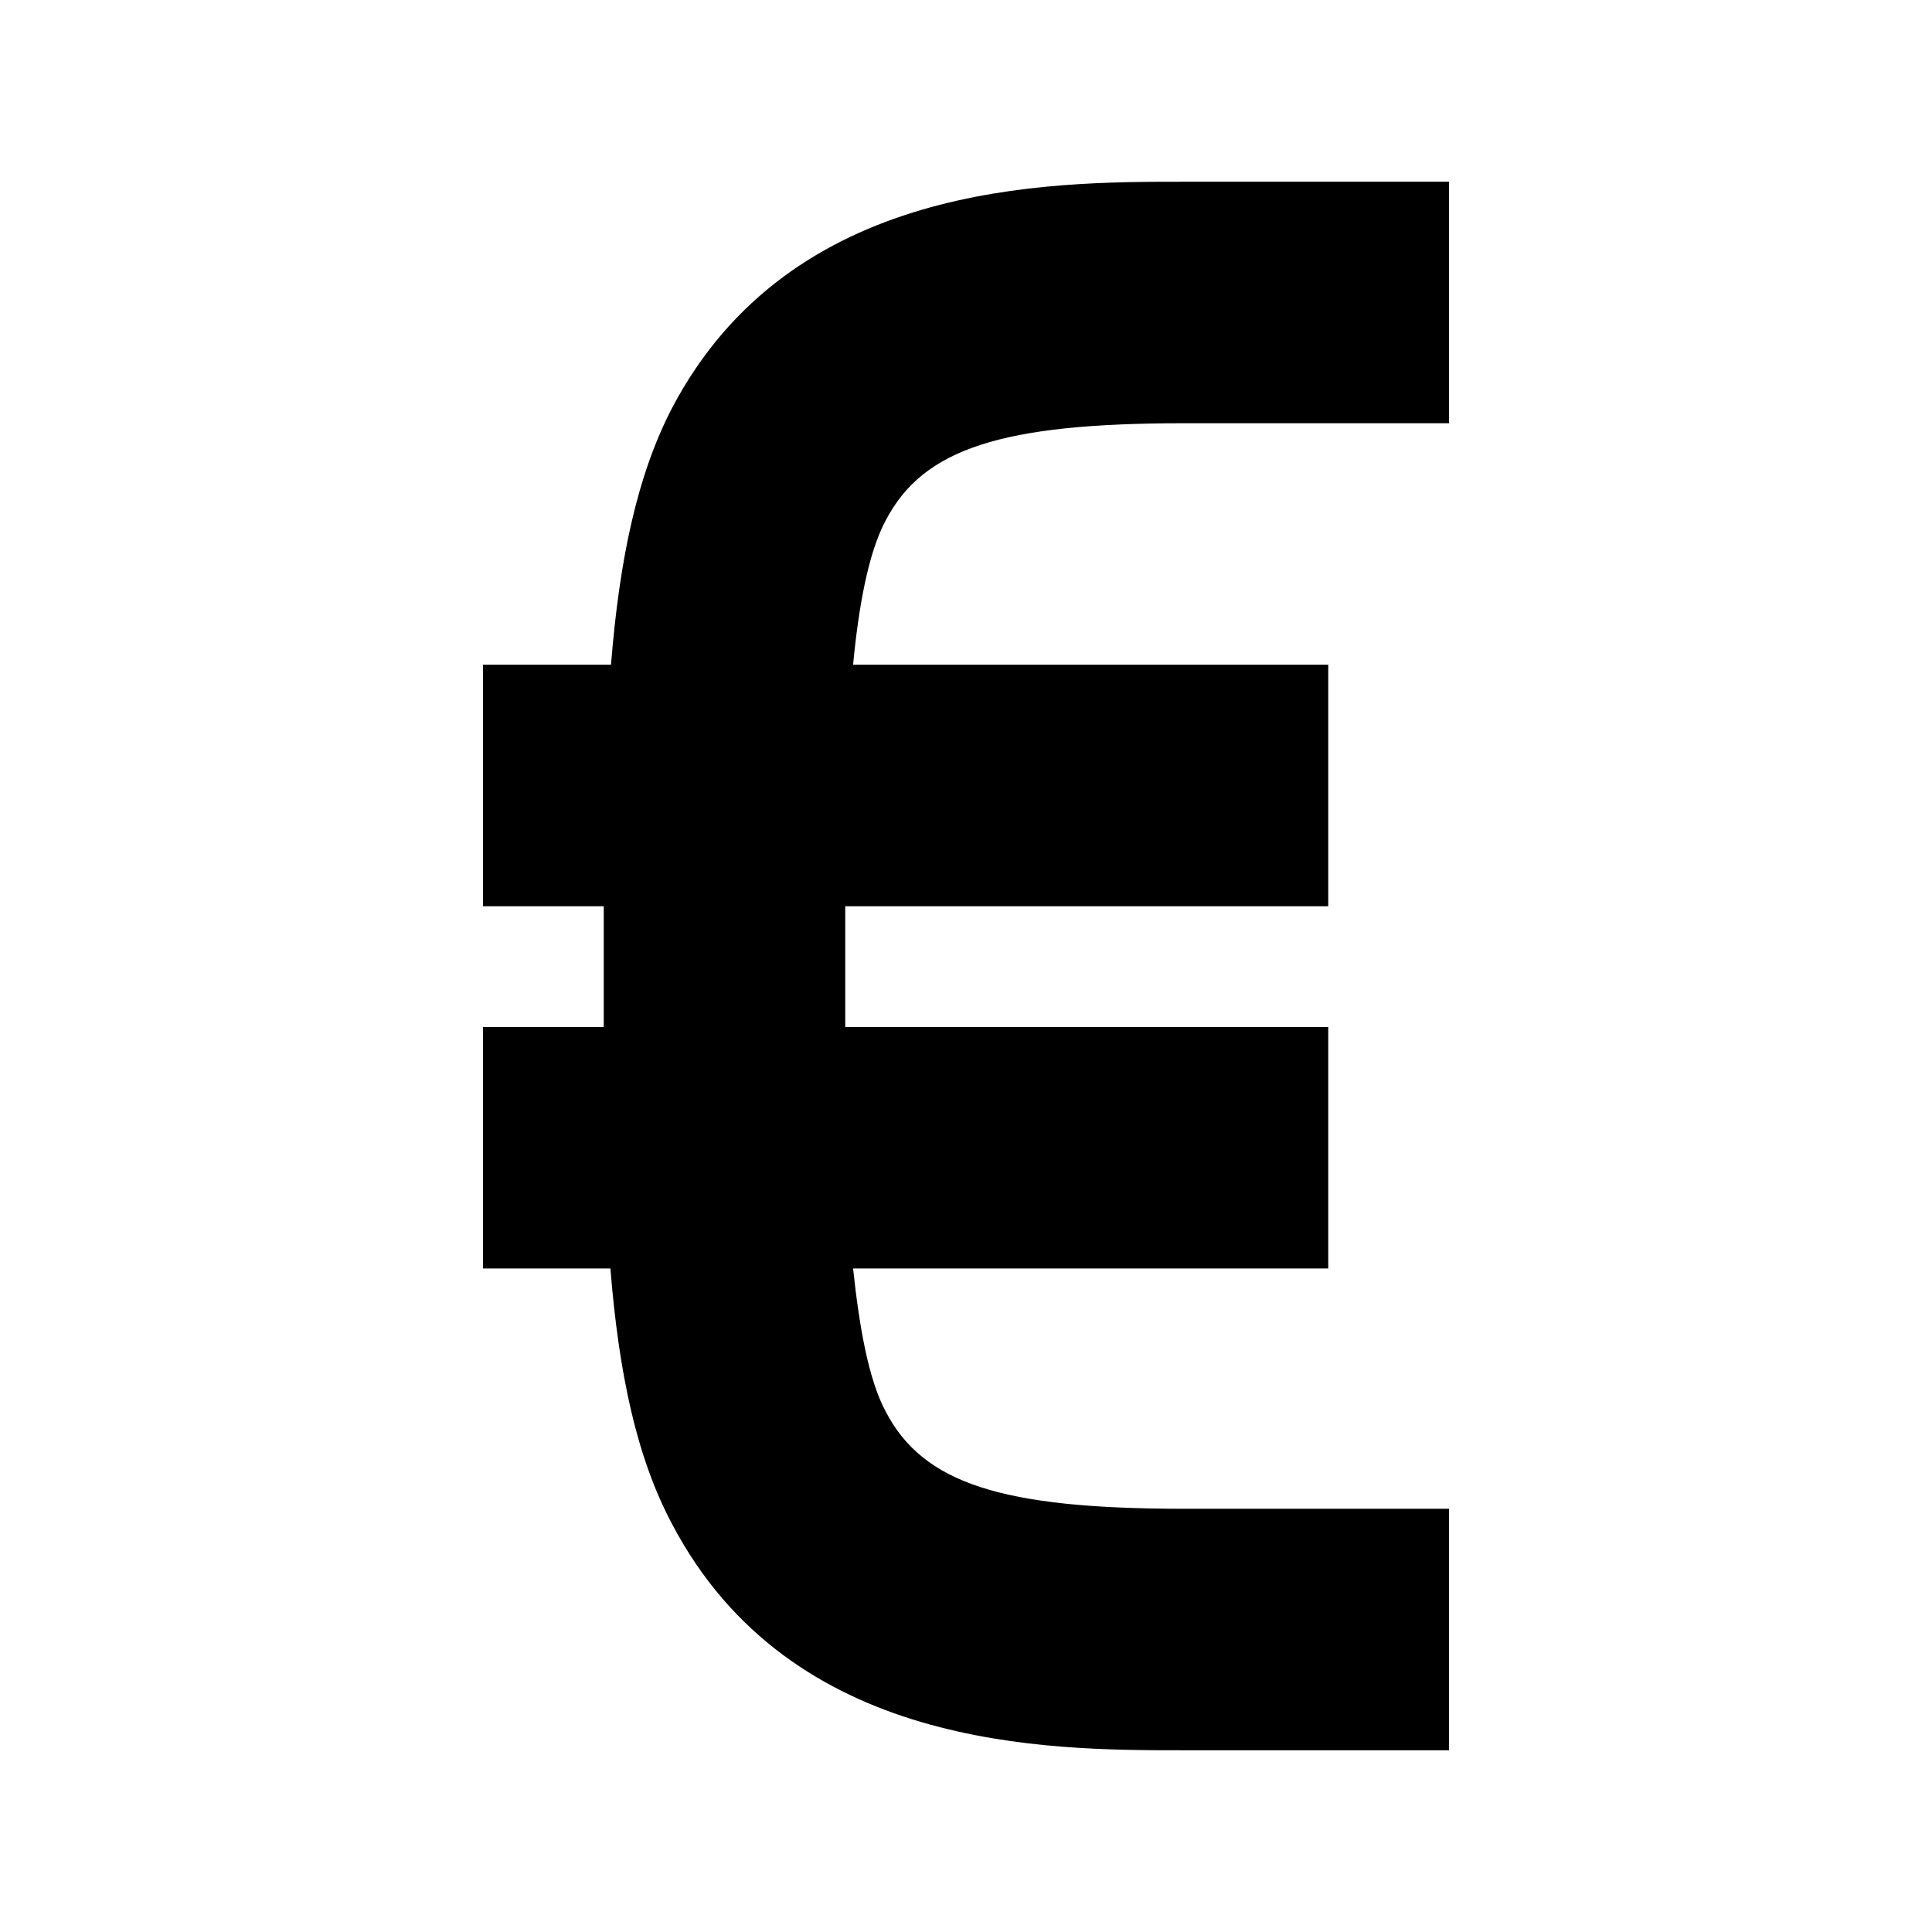 <svg width="32" height="32" viewBox="0 0 32 32" fill="none" xmlns="http://www.w3.org/2000/svg">
<path d="M11.13 6.76C10.55 7.88 10.26 9.27 10.12 11.01H8V15.01H10V17.01H8V21.01H10.11C10.25 22.74 10.54 24.13 11.13 25.24C13.1 28.99 17.33 28.99 19.61 28.99H24V24.99H19.61C16.59 24.99 15.29 24.57 14.67 23.38C14.38 22.84 14.23 21.95 14.13 21.01H22V17.01H14V15.01H22V11.01H14.13C14.22 10.06 14.38 9.16 14.67 8.62C15.29 7.43 16.59 7.01 19.61 7.01H24V3.01H19.61C17.33 3.01 13.1 3.01 11.13 6.76Z" fill="black"/>
</svg>
